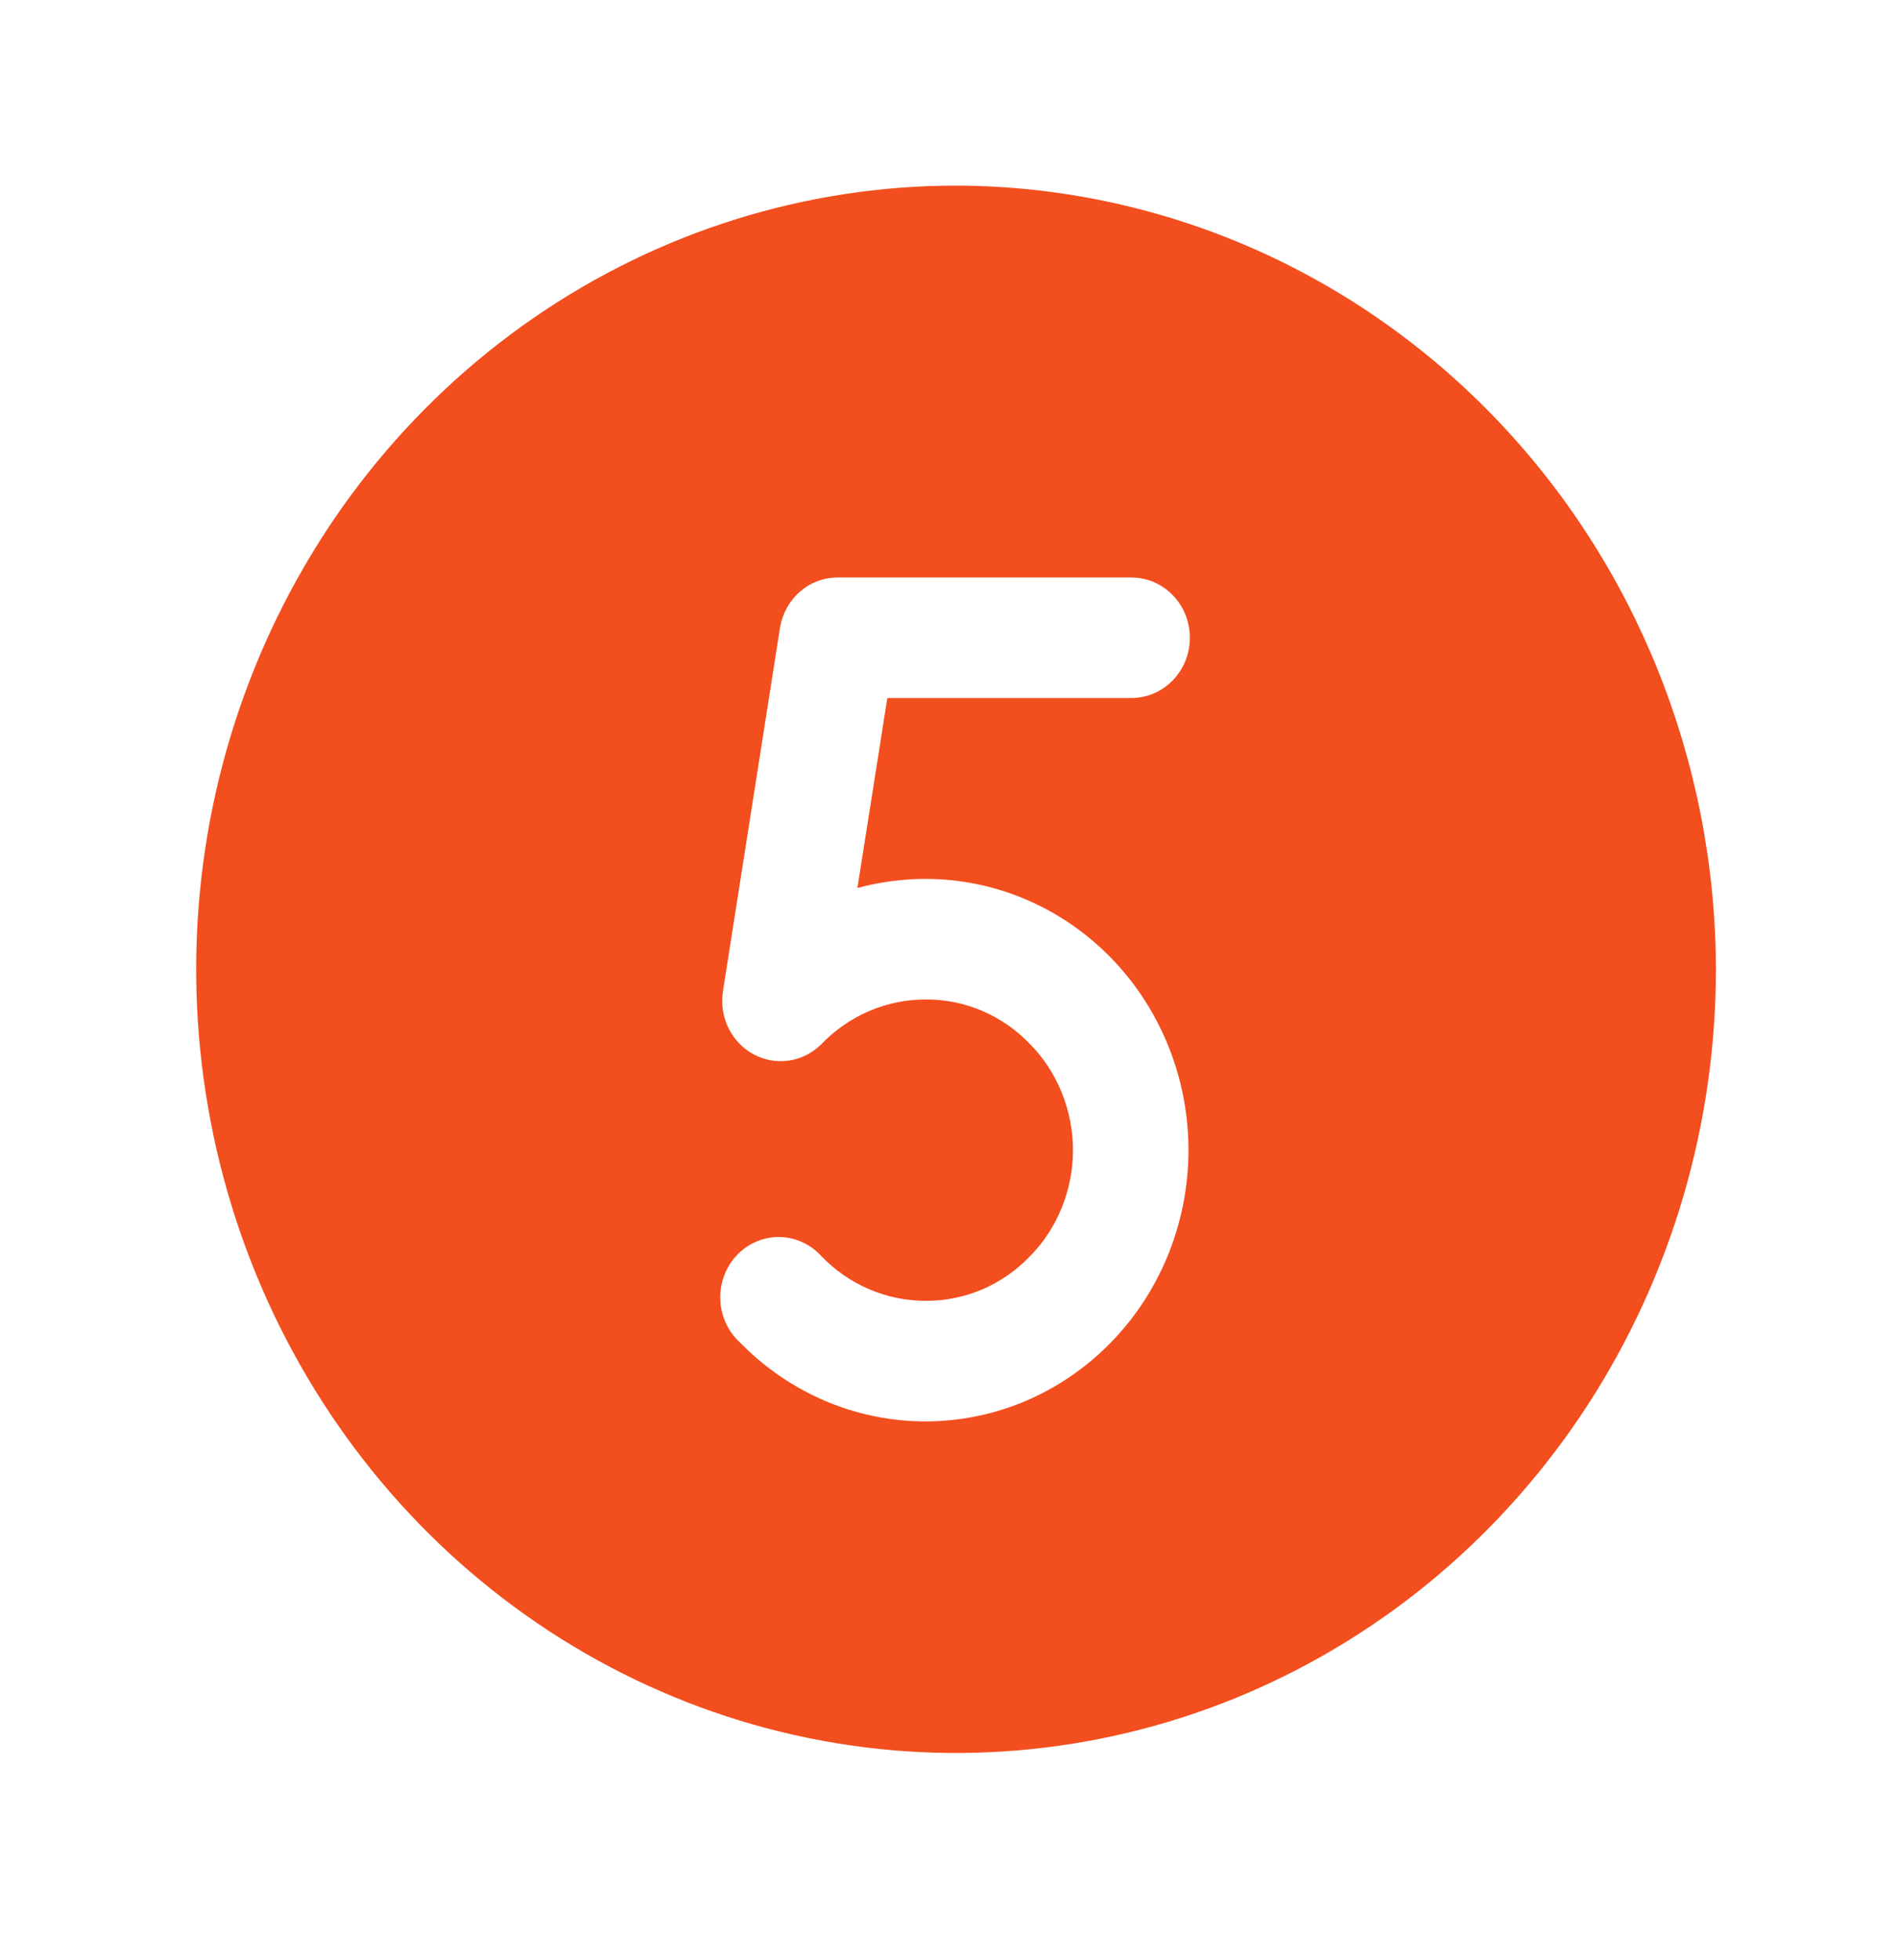 <svg width="31" height="32" viewBox="0 0 31 32" fill="none" xmlns="http://www.w3.org/2000/svg">
<path d="M15.615 3.031C13.161 3.031 10.761 3.782 8.72 5.188C6.679 6.594 5.088 8.593 4.149 10.931C3.209 13.269 2.964 15.842 3.443 18.324C3.921 20.806 5.104 23.086 6.839 24.876C8.575 26.665 10.787 27.884 13.194 28.378C15.601 28.872 18.097 28.618 20.365 27.65C22.633 26.681 24.571 25.041 25.935 22.937C27.299 20.832 28.026 18.358 28.026 15.828C28.02 12.436 26.71 9.185 24.384 6.787C22.058 4.388 18.905 3.038 15.615 3.031V3.031ZM15.126 14.351C15.832 14.353 16.526 14.534 17.148 14.878C17.77 15.222 18.3 15.719 18.691 16.325C19.082 16.93 19.323 17.626 19.391 18.35C19.46 19.074 19.354 19.805 19.084 20.477C18.814 21.149 18.387 21.742 17.841 22.204C17.296 22.666 16.649 22.982 15.957 23.124C15.264 23.267 14.549 23.231 13.873 23.021C13.198 22.81 12.583 22.432 12.083 21.918C11.986 21.829 11.908 21.721 11.854 21.601C11.799 21.48 11.768 21.349 11.764 21.216C11.76 21.083 11.782 20.95 11.829 20.826C11.876 20.702 11.947 20.588 12.037 20.494C12.128 20.398 12.236 20.323 12.356 20.273C12.475 20.222 12.604 20.197 12.733 20.199C12.862 20.201 12.99 20.23 13.108 20.285C13.226 20.339 13.332 20.418 13.419 20.515C13.643 20.747 13.909 20.93 14.202 21.054C14.495 21.179 14.809 21.242 15.126 21.241C15.441 21.242 15.753 21.178 16.044 21.054C16.335 20.929 16.599 20.746 16.821 20.515C17.044 20.289 17.221 20.019 17.341 19.721C17.462 19.423 17.525 19.103 17.525 18.78C17.525 18.458 17.462 18.138 17.341 17.84C17.221 17.542 17.044 17.272 16.821 17.046C16.599 16.815 16.335 16.632 16.044 16.507C15.753 16.383 15.441 16.319 15.126 16.32C14.809 16.319 14.495 16.382 14.202 16.507C13.909 16.631 13.643 16.814 13.419 17.046C13.276 17.191 13.091 17.286 12.892 17.317C12.693 17.348 12.49 17.313 12.311 17.217C12.132 17.122 11.988 16.97 11.897 16.785C11.807 16.599 11.776 16.389 11.808 16.184L12.739 10.254C12.776 10.024 12.891 9.814 13.064 9.663C13.236 9.512 13.456 9.429 13.682 9.43H18.479C18.733 9.43 18.975 9.533 19.154 9.718C19.334 9.902 19.434 10.153 19.434 10.414C19.434 10.675 19.334 10.925 19.154 11.11C18.975 11.294 18.733 11.398 18.479 11.398H14.493L14.004 14.499C14.37 14.401 14.748 14.351 15.126 14.351V14.351Z" fill="#F24E1E"/>
</svg>
